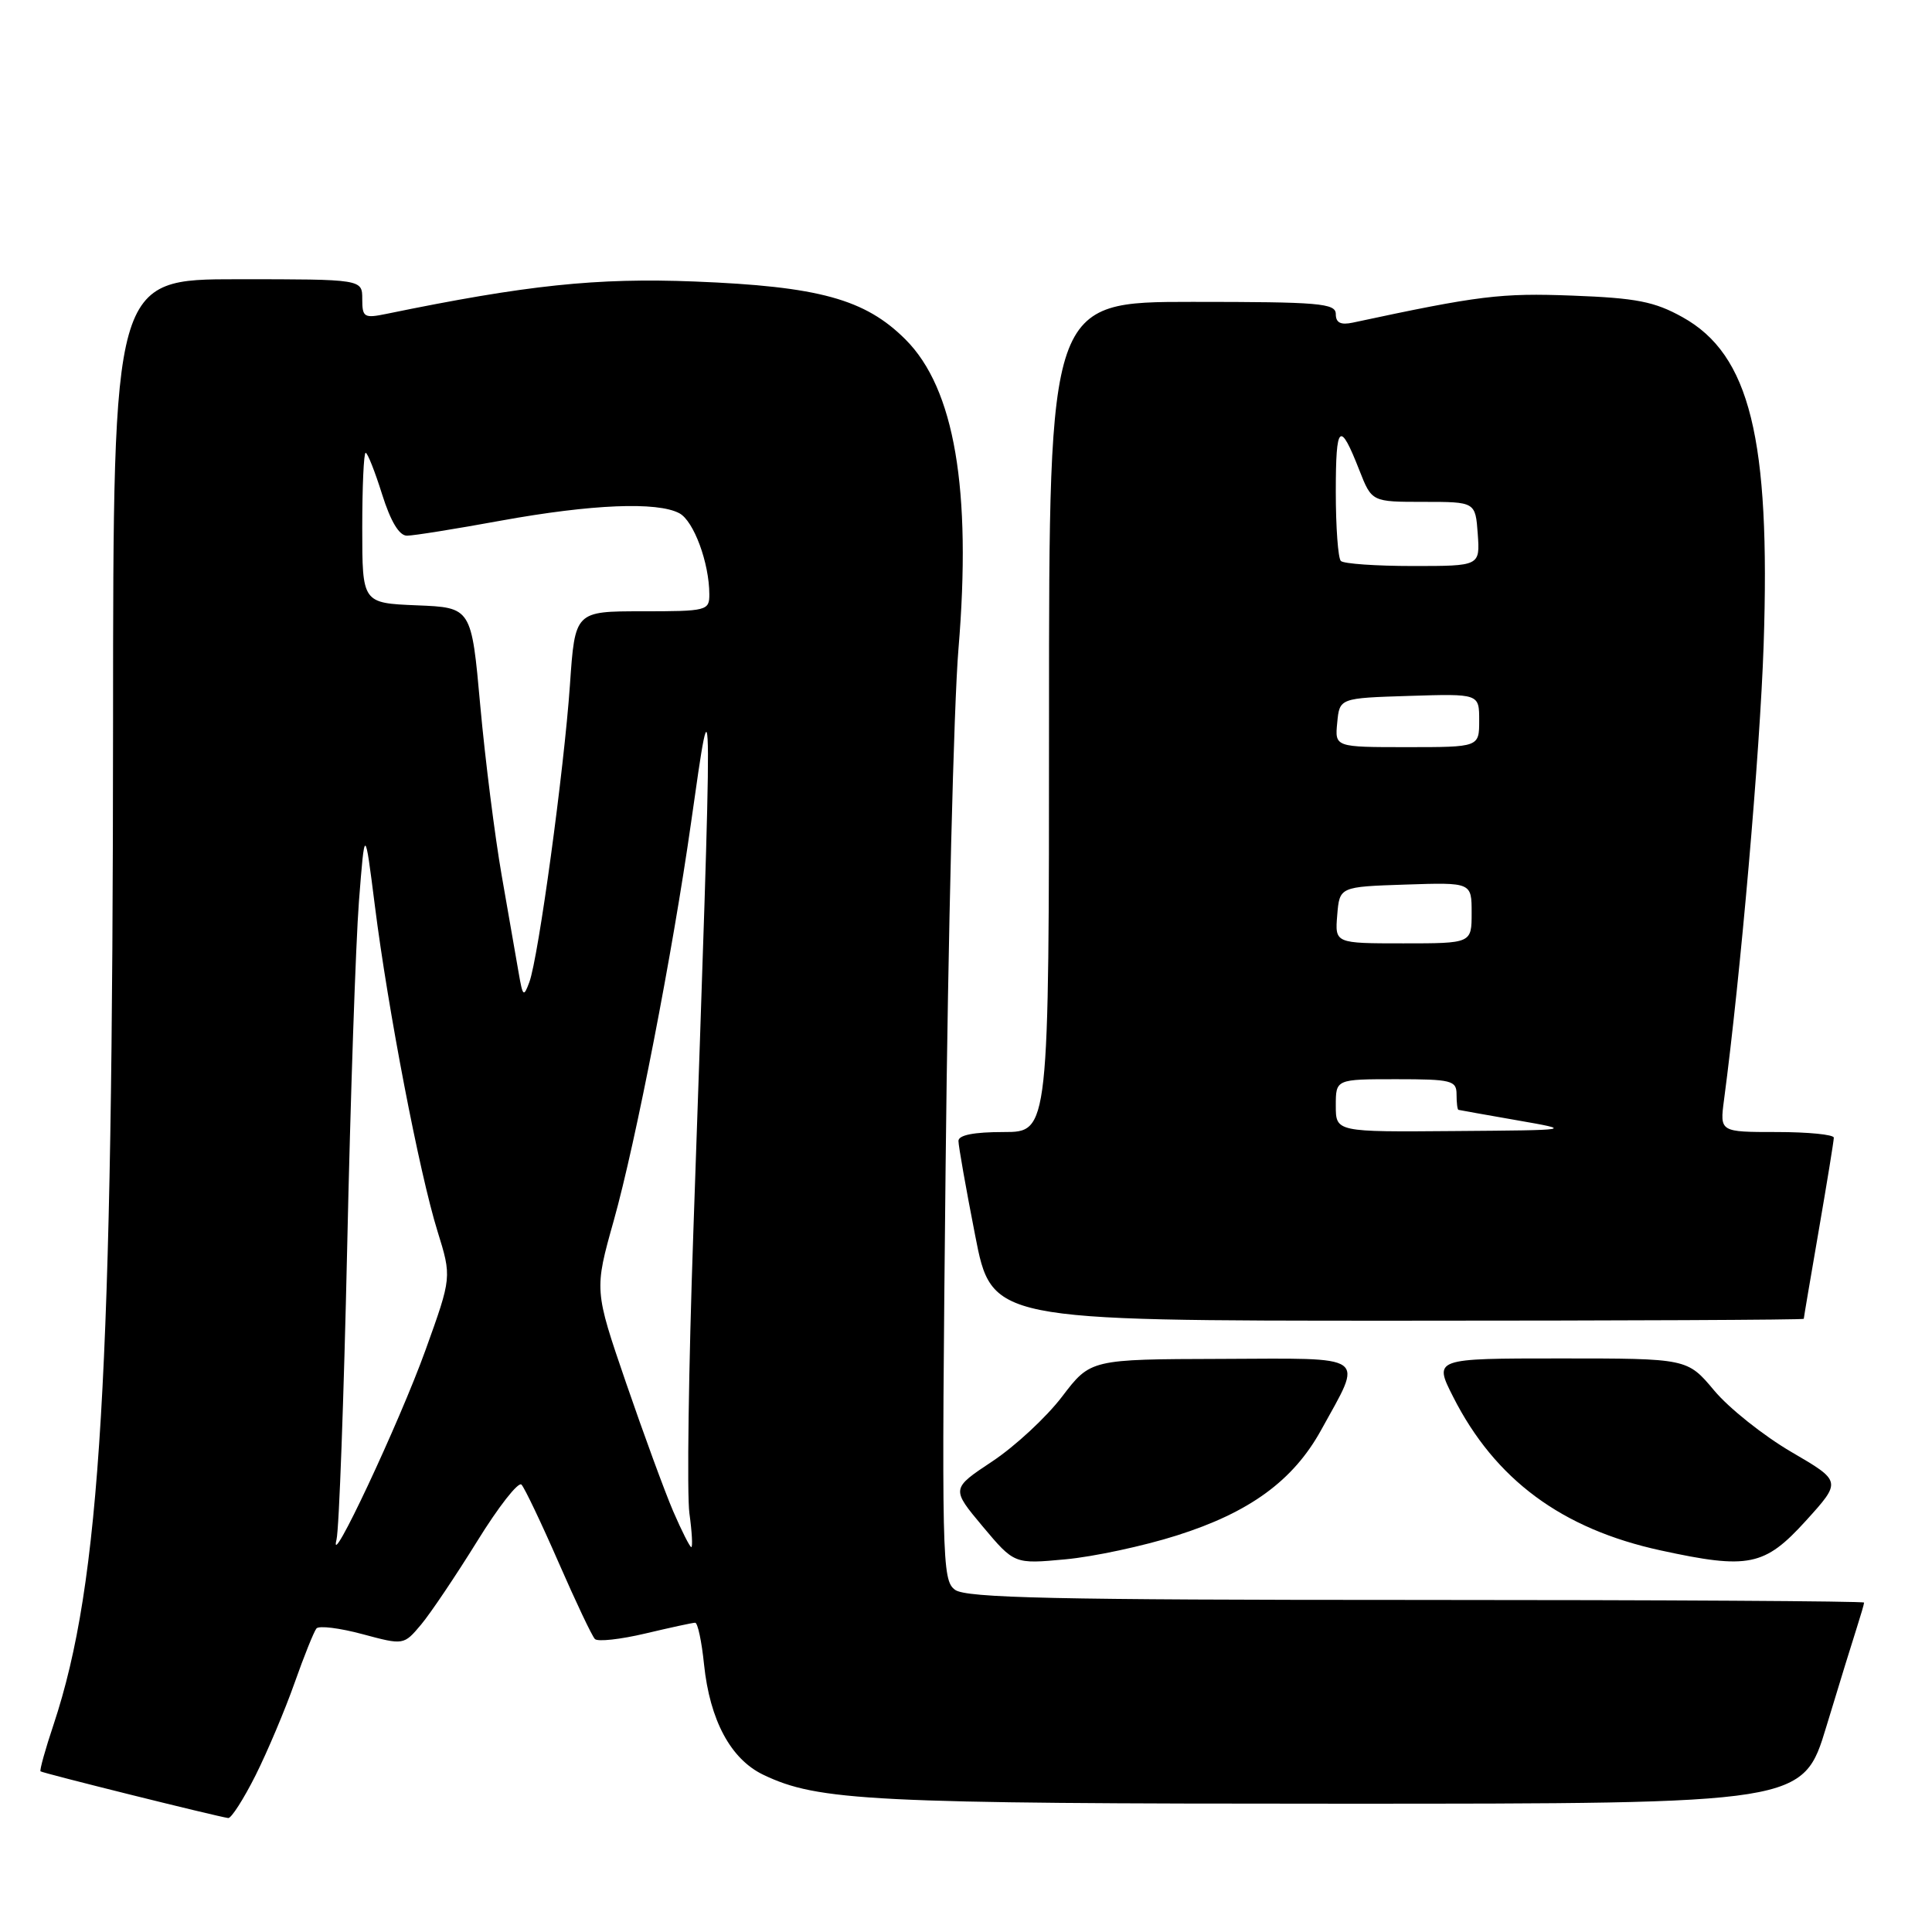 <?xml version="1.0" encoding="UTF-8" standalone="no"?>
<!DOCTYPE svg PUBLIC "-//W3C//DTD SVG 1.1//EN" "http://www.w3.org/Graphics/SVG/1.1/DTD/svg11.dtd" >
<svg xmlns="http://www.w3.org/2000/svg" xmlns:xlink="http://www.w3.org/1999/xlink" version="1.1" viewBox="0 0 256 256">
 <g >
 <path fill="currentColor"
d=" M 33.86 235.25 C 35.44 232.09 37.77 226.57 39.03 223.00 C 40.29 219.43 41.60 216.18 41.93 215.78 C 42.27 215.38 45.01 215.72 48.02 216.53 C 53.50 218.00 53.50 218.00 55.81 215.25 C 57.07 213.74 60.41 208.77 63.23 204.22 C 66.04 199.67 68.68 196.29 69.10 196.72 C 69.51 197.15 71.72 201.78 74.00 207.00 C 76.28 212.22 78.45 216.81 78.83 217.18 C 79.20 217.56 82.20 217.23 85.50 216.45 C 88.80 215.67 91.77 215.02 92.11 215.02 C 92.45 215.01 92.98 217.50 93.29 220.56 C 94.06 227.94 96.82 233.09 101.13 235.16 C 108.39 238.65 115.40 239.00 177.64 239.00 C 238.91 239.00 238.91 239.00 242.01 228.75 C 243.72 223.11 245.54 217.20 246.06 215.60 C 246.57 214.01 247.00 212.54 247.00 212.35 C 247.00 212.16 220.31 212.00 187.69 212.00 C 139.77 212.00 128.03 211.74 126.55 210.66 C 124.81 209.39 124.75 206.82 125.30 154.41 C 125.62 124.21 126.38 93.43 127.00 86.00 C 128.76 64.84 126.48 51.48 119.99 44.99 C 114.63 39.63 108.51 37.95 92.00 37.30 C 79.06 36.79 69.77 37.77 51.25 41.58 C 48.24 42.20 48.00 42.06 48.00 39.62 C 48.00 37.00 48.00 37.00 31.50 37.00 C 15.00 37.00 15.00 37.00 14.98 95.75 C 14.95 182.65 13.34 209.71 7.11 228.48 C 6.01 231.76 5.23 234.57 5.37 234.71 C 5.61 234.94 28.59 240.66 30.24 240.90 C 30.64 240.95 32.27 238.41 33.86 235.25 Z  M 155.92 203.46 C 165.58 200.41 171.36 196.19 175.05 189.50 C 180.65 179.32 181.60 179.99 161.82 180.06 C 144.50 180.11 144.50 180.11 140.73 185.06 C 138.66 187.78 134.51 191.63 131.50 193.63 C 126.03 197.26 126.03 197.26 130.21 202.26 C 134.40 207.25 134.40 207.25 141.16 206.62 C 144.87 206.28 151.52 204.86 155.92 203.46 Z  M 239.27 201.53 C 244.03 196.28 244.03 196.28 237.36 192.39 C 233.70 190.25 229.09 186.59 227.14 184.25 C 223.58 180.00 223.58 180.00 206.77 180.00 C 189.97 180.00 189.97 180.00 192.55 185.09 C 198.10 196.05 206.96 202.60 220.06 205.44 C 231.69 207.97 233.82 207.53 239.27 201.53 Z  M 239.01 174.75 C 239.01 174.61 239.91 169.32 241.00 163.00 C 242.09 156.68 242.99 151.16 242.99 150.75 C 243.00 150.34 239.60 150.00 235.44 150.00 C 227.88 150.00 227.88 150.00 228.44 145.75 C 230.64 129.18 233.20 99.78 233.69 85.50 C 234.61 58.10 231.87 46.99 222.95 42.03 C 219.23 39.96 216.84 39.49 208.35 39.17 C 198.85 38.81 196.00 39.16 179.25 42.75 C 177.65 43.09 177.00 42.77 177.00 41.62 C 177.00 40.18 174.83 40.00 158.00 40.00 C 139.00 40.00 139.00 40.00 139.00 95.00 C 139.00 150.00 139.00 150.00 133.00 150.00 C 129.05 150.00 127.00 150.40 127.00 151.18 C 127.00 151.83 127.99 157.46 129.21 163.68 C 131.41 175.00 131.41 175.00 185.21 175.00 C 214.79 175.00 239.00 174.89 239.01 174.75 Z  M 44.59 204.00 C 44.93 202.62 45.56 185.28 46.00 165.45 C 46.43 145.62 47.14 124.92 47.56 119.45 C 48.34 109.50 48.34 109.50 49.67 120.00 C 51.40 133.75 55.58 155.47 57.97 163.14 C 59.86 169.23 59.86 169.23 56.39 178.87 C 52.92 188.51 43.43 208.71 44.59 204.00 Z  M 89.20 200.25 C 88.08 197.64 85.27 189.97 82.95 183.22 C 78.74 170.94 78.74 170.94 81.33 161.72 C 84.25 151.31 89.13 126.20 91.57 109.00 C 94.51 88.35 94.50 87.31 91.87 163.27 C 91.24 181.29 91.01 198.05 91.35 200.52 C 91.69 202.98 91.80 205.00 91.60 205.00 C 91.41 205.00 90.33 202.86 89.20 200.25 Z  M 68.73 128.93 C 68.41 127.04 67.40 121.24 66.48 116.02 C 65.57 110.81 64.29 100.69 63.64 93.52 C 62.47 80.50 62.47 80.50 55.23 80.21 C 48.00 79.91 48.00 79.91 48.00 69.96 C 48.00 64.48 48.20 60.00 48.45 60.00 C 48.70 60.00 49.68 62.47 50.63 65.50 C 51.77 69.11 52.90 70.99 53.93 70.98 C 54.79 70.98 60.41 70.08 66.42 68.98 C 78.40 66.81 87.10 66.45 90.02 68.01 C 91.93 69.03 93.98 74.59 93.99 78.75 C 94.00 80.92 93.66 81.00 85.09 81.00 C 76.19 81.00 76.19 81.00 75.52 90.75 C 74.74 102.02 71.35 126.87 70.14 130.14 C 69.39 132.17 69.27 132.06 68.73 128.93 Z  M 177.00 146.50 C 177.00 143.00 177.00 143.00 185.00 143.00 C 192.33 143.00 193.00 143.17 193.00 145.00 C 193.00 146.10 193.11 147.03 193.25 147.06 C 193.39 147.10 196.88 147.72 201.00 148.44 C 208.50 149.75 208.50 149.75 192.75 149.87 C 177.00 150.00 177.00 150.00 177.00 146.50 Z  M 177.19 121.25 C 177.50 117.50 177.50 117.50 186.25 117.21 C 195.00 116.92 195.00 116.92 195.00 120.96 C 195.00 125.00 195.00 125.00 185.94 125.00 C 176.88 125.00 176.88 125.00 177.19 121.25 Z  M 177.19 95.75 C 177.50 92.50 177.50 92.50 186.75 92.21 C 196.00 91.92 196.00 91.92 196.00 95.46 C 196.00 99.00 196.00 99.00 186.44 99.00 C 176.87 99.00 176.87 99.00 177.19 95.75 Z  M 177.67 74.33 C 177.30 73.97 177.00 69.84 177.00 65.17 C 177.00 56.14 177.52 55.67 180.13 62.33 C 181.77 66.50 181.77 66.50 188.63 66.50 C 195.50 66.50 195.50 66.50 195.81 70.75 C 196.11 75.00 196.11 75.00 187.22 75.00 C 182.33 75.00 178.03 74.70 177.67 74.33 Z "/>
</g>
</svg>